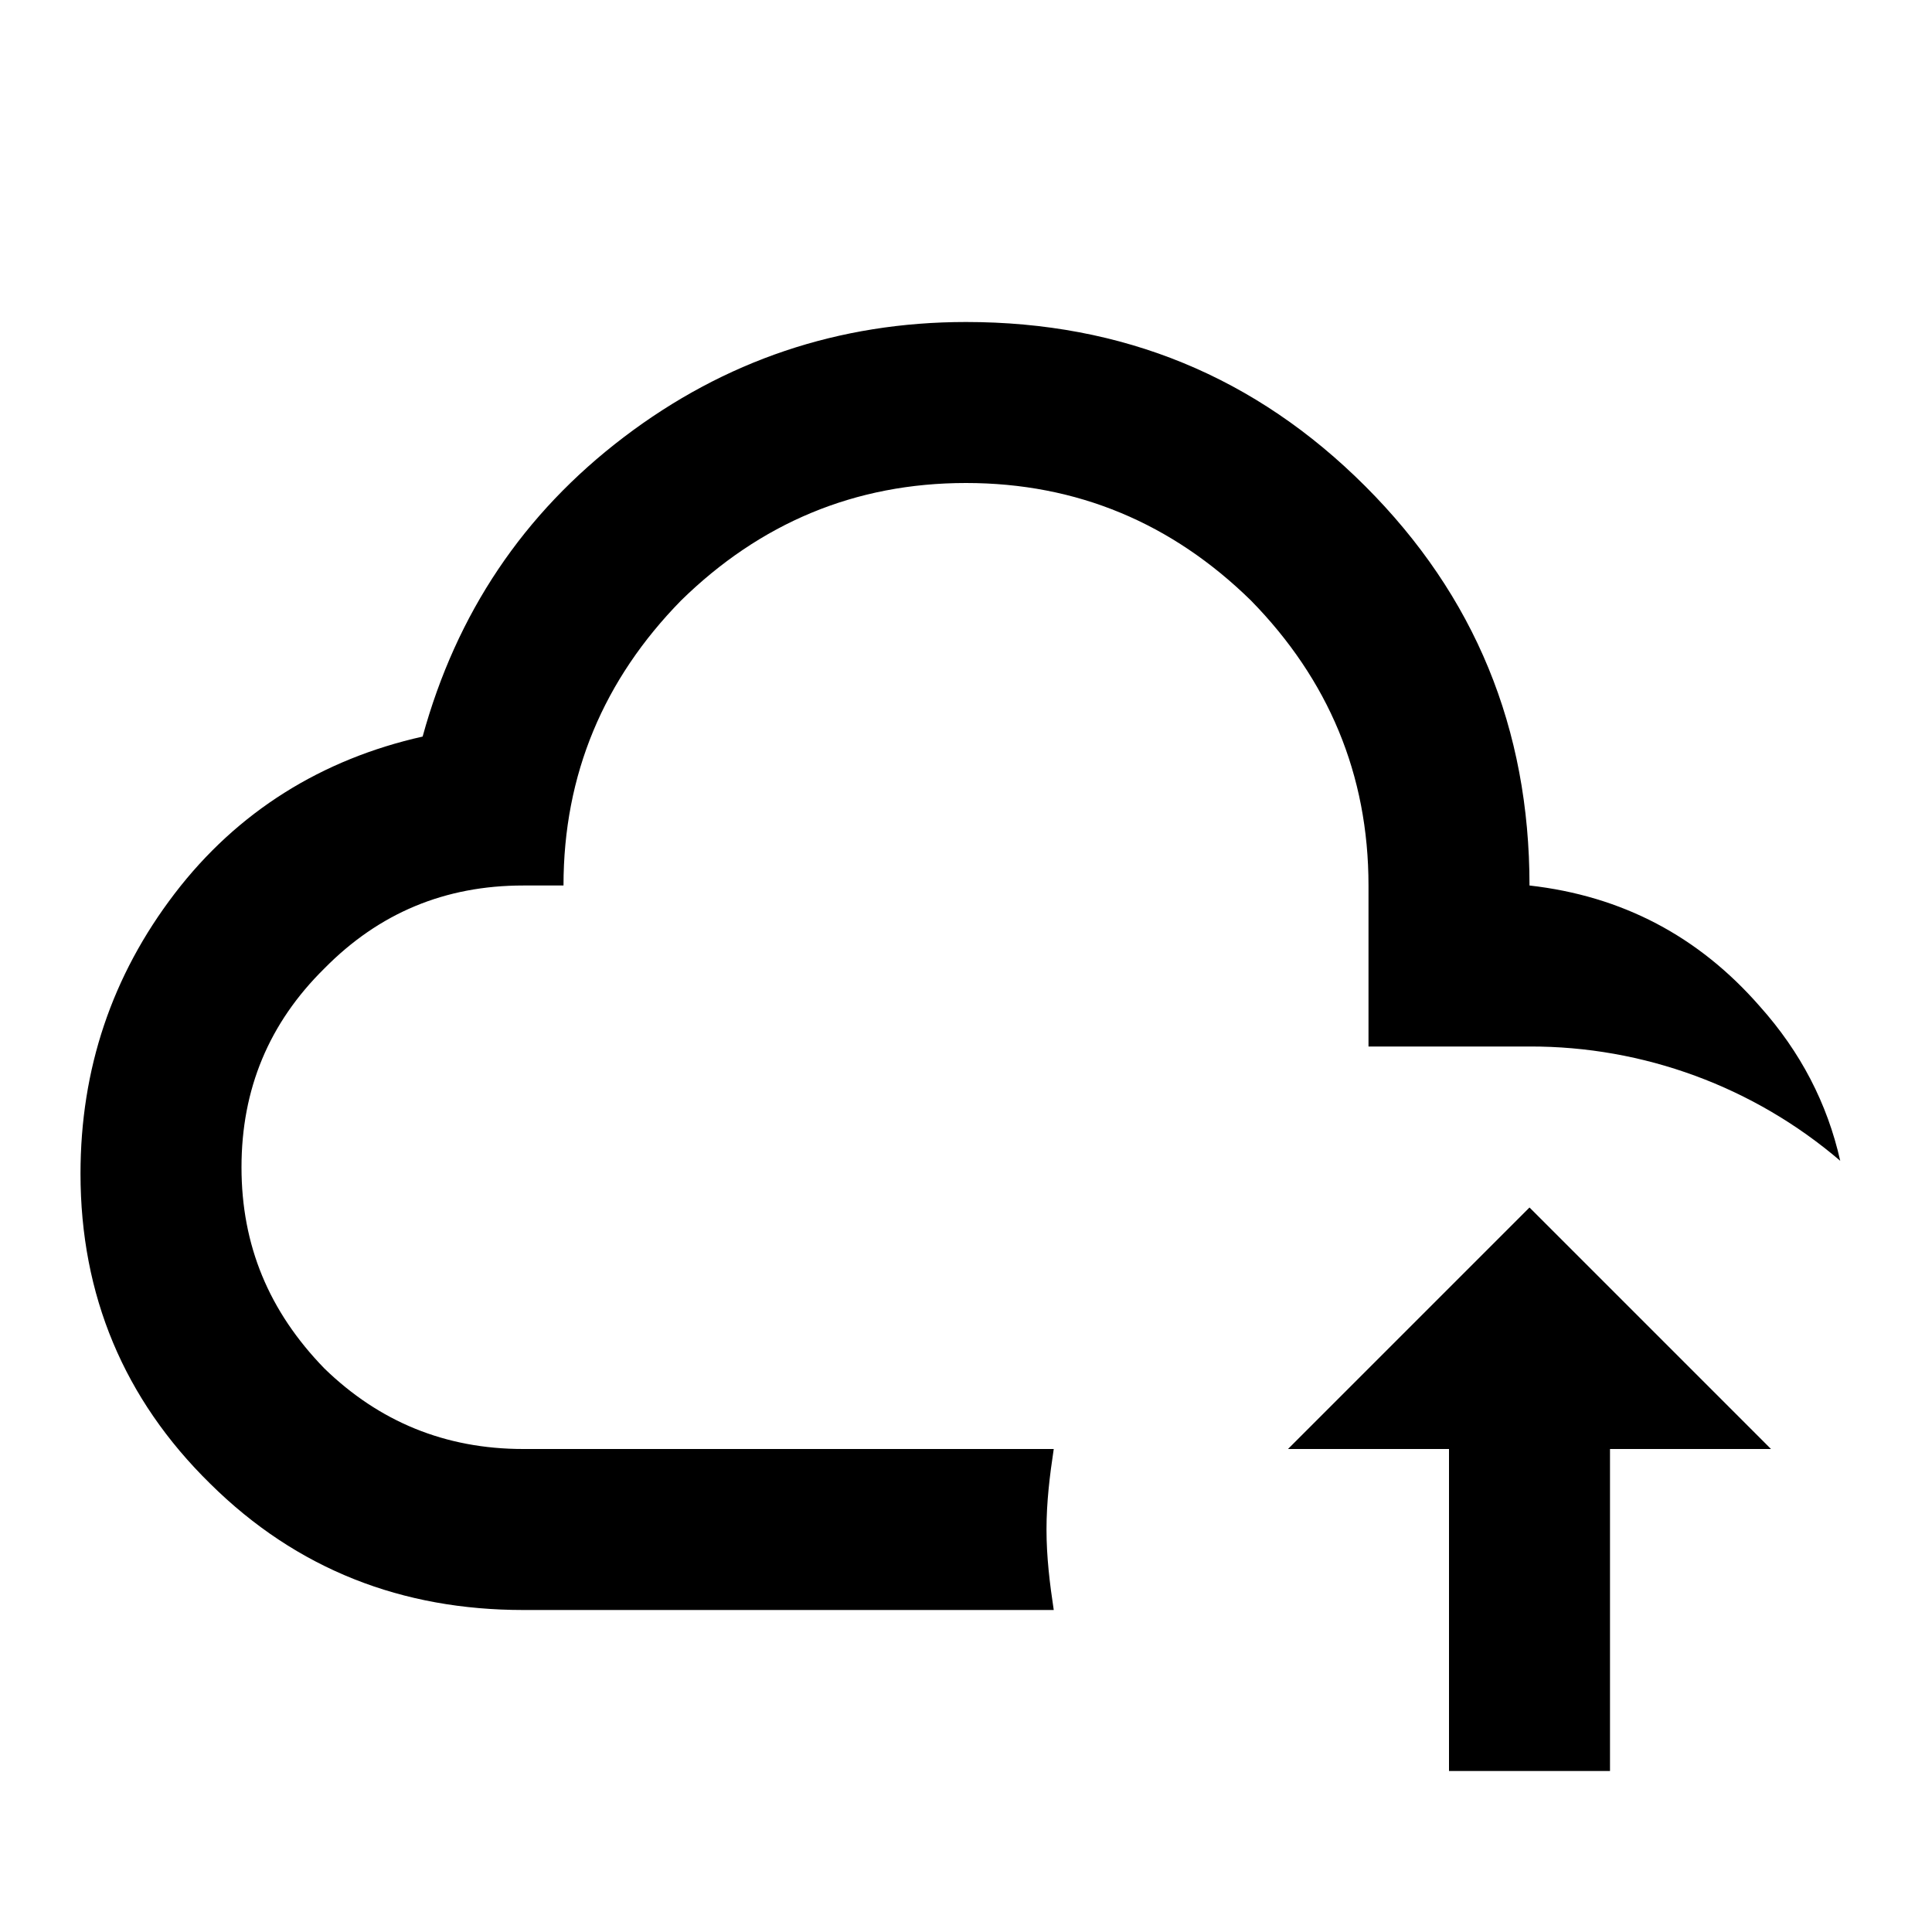 <?xml version="1.0" encoding="UTF-8"?>
<svg width="24px" height="24px" viewBox="0 0 24 24" version="1.1" xmlns="http://www.w3.org/2000/svg" xmlns:xlink="http://www.w3.org/1999/xlink">
    <title>icon/material/cloud-upload-outline</title>
    <g id="icon/material/cloud-upload-outline" stroke="none" stroke-width="1" fill="none" fill-rule="evenodd">
        <rect id="ViewBox" fill-rule="nonzero" x="0" y="0" width="24" height="24"></rect>
        <path d="M4.03,12.03 C3.34,12.71 3,13.53 3,14.5 C3,15.47 3.34,16.29 4.03,17 C4.71,17.66 5.53,18 6.5,18 L13.09,18 C13.04,18.33 13,18.66 13,19 C13,19.34 13.04,19.67 13.09,20 L6.5,20 C5,20 3.69,19.5 2.61,18.43 C1.54,17.38 1,16.09 1,14.58 C1,13.28 1.39,12.12 2.17,11.1 C2.95,10.08 4,9.43 5.25,9.15 C5.67,7.62 6.5,6.38 7.75,5.43 C9,4.48 10.42,4 12,4 C13.95,4 15.6,4.68 16.96,6.04 C18.32,7.4 19,9.05 19,11 C20.15,11.13 21.1,11.63 21.86,12.5 C22.37,13.07 22.7,13.71 22.86,14.42 C21.785,13.5 20.415,12.996 19,13 L17,13 L17,11 C17,9.62 16.5,8.44 15.54,7.46 C14.56,6.5 13.38,6 12,6 C10.62,6 9.44,6.5 8.46,7.46 C7.5,8.44 7,9.62 7,11 L6.5,11 C5.53,11 4.71,11.34 4.03,12.03 M16,18 L18,18 L18,22 L20,22 L20,18 L22,18 L19,15 L16,18 Z" id="mdi:cloud-arrow-up-outline" fill="#000000" fill-rule="nonzero"></path>
    </g>
</svg>